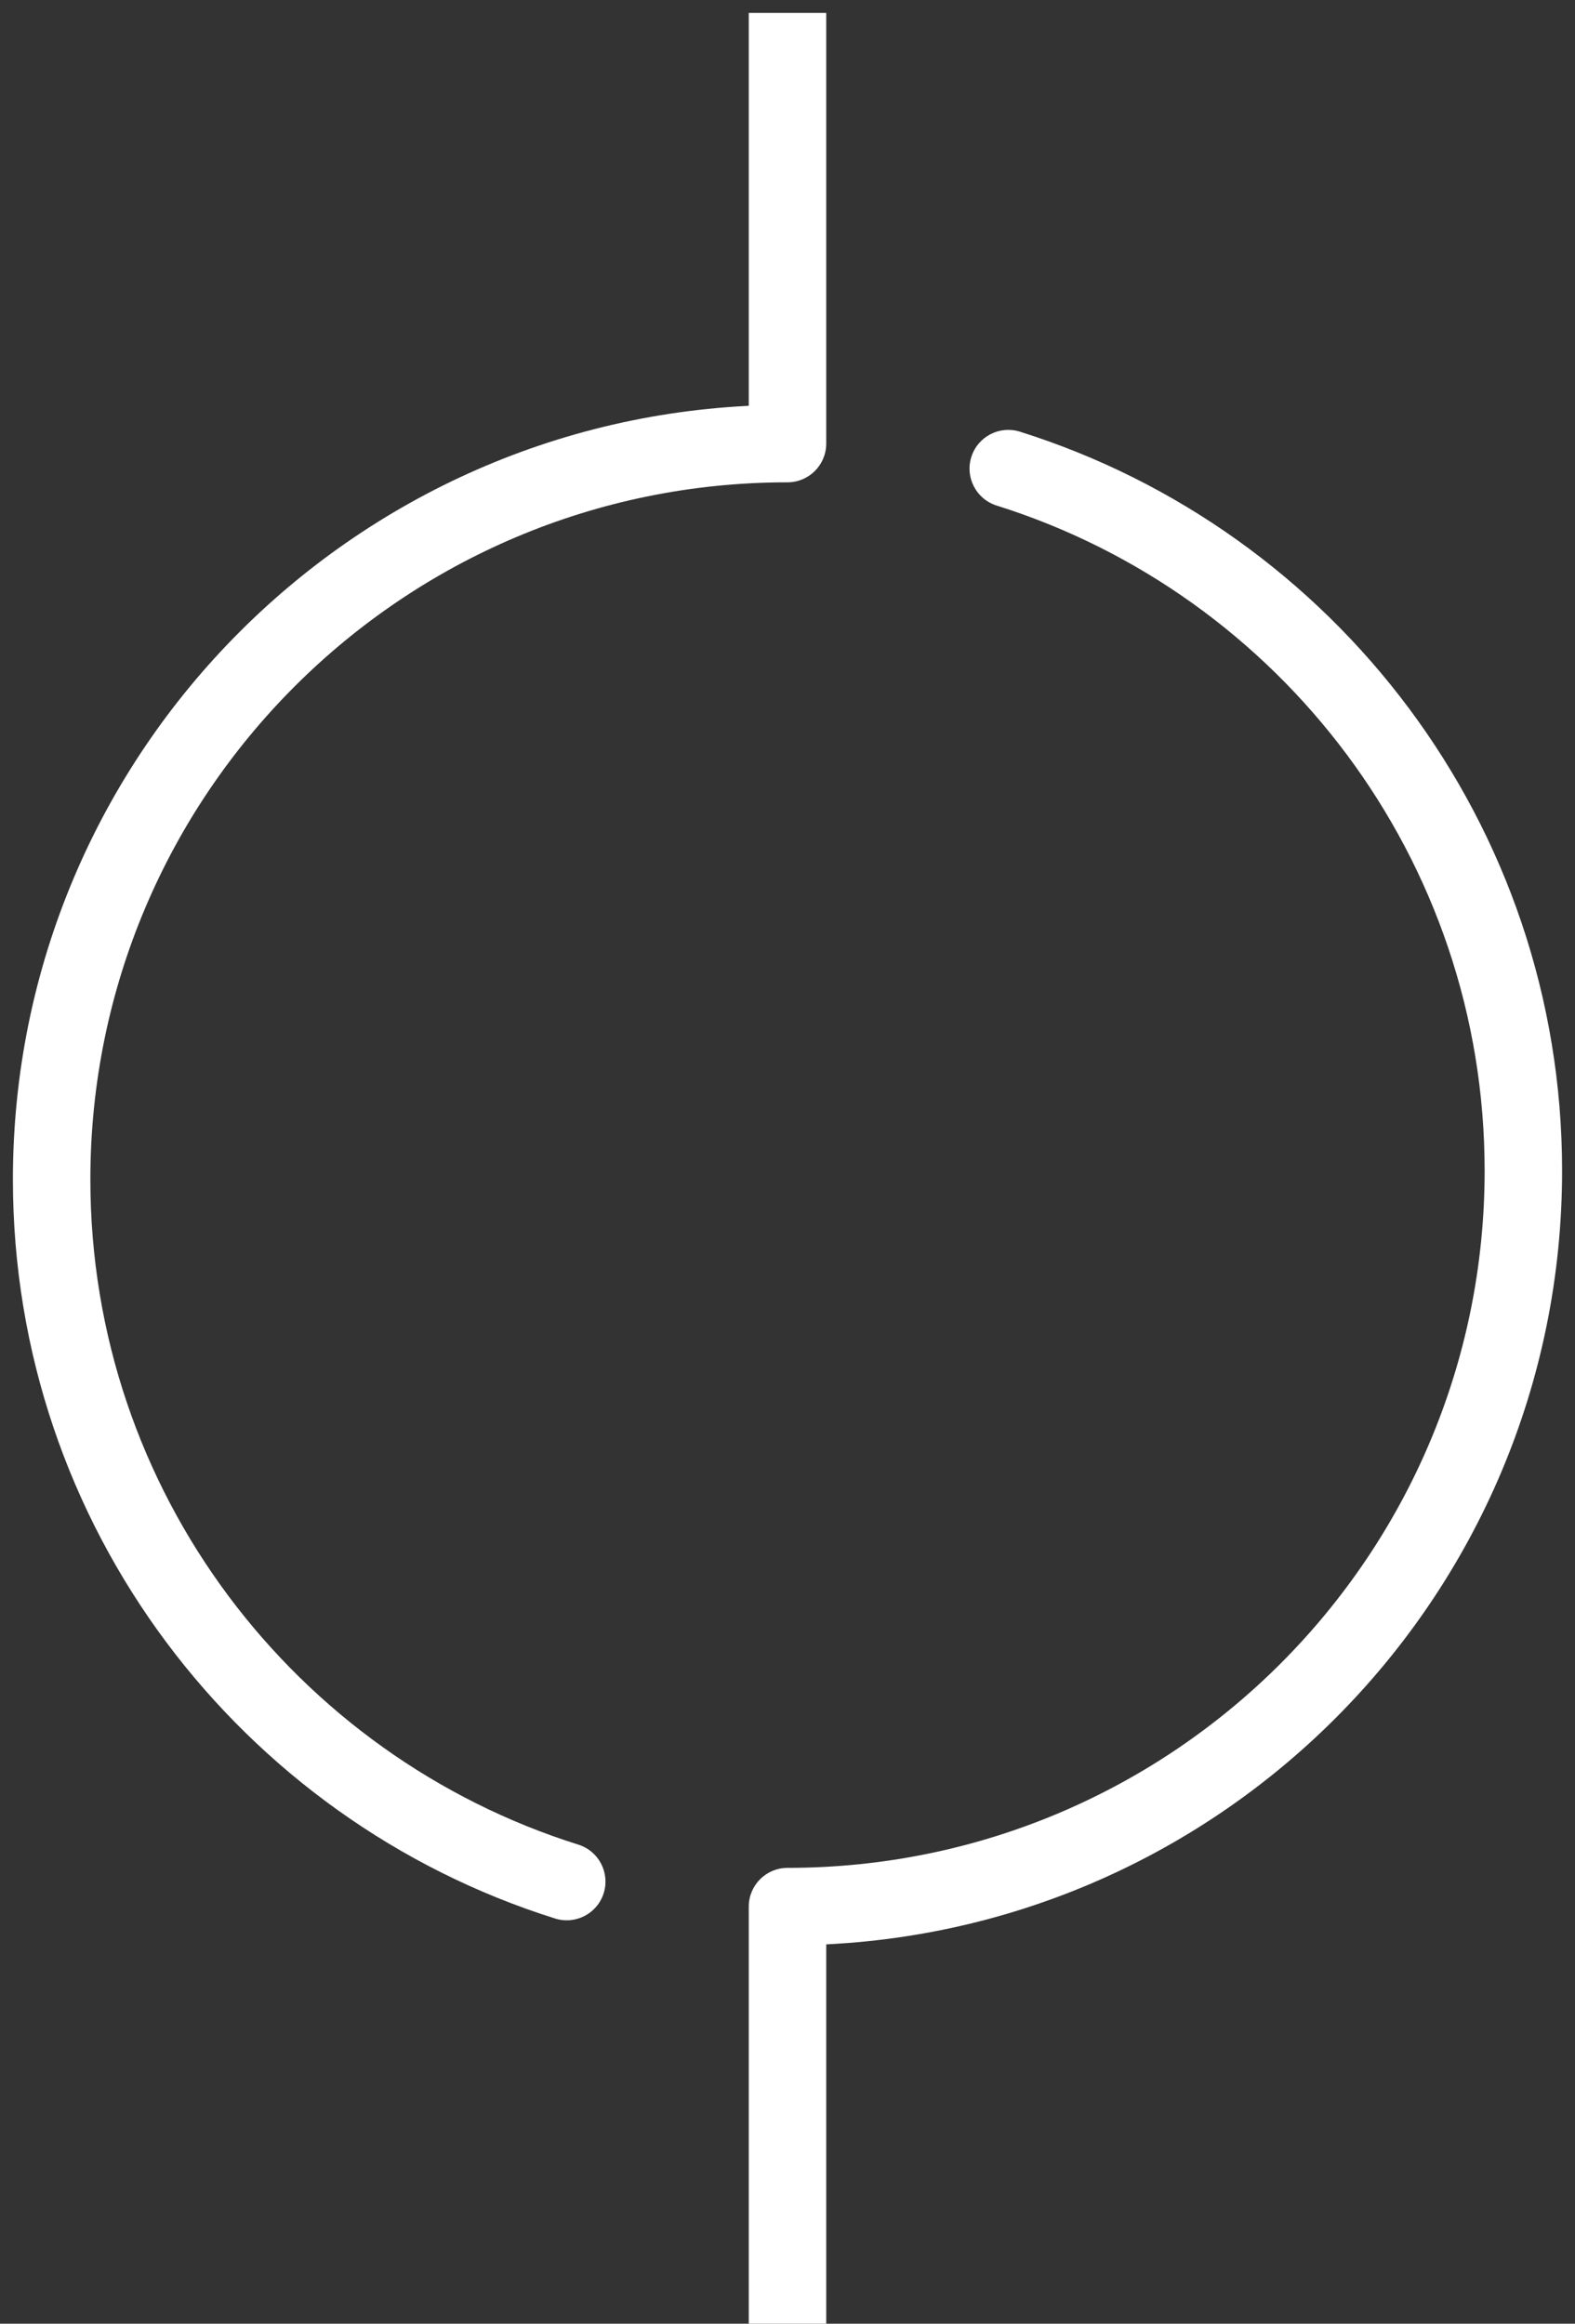 <svg width="61" height="90" viewBox="0 0 61 90" fill="none" xmlns="http://www.w3.org/2000/svg">
<rect x="0" y="0" width="61" height="90" fill="#333333" stroke="none"/>
<path d="M30.5 73.845V72.345C29.672 72.345 29 73.016 29 73.845H30.5ZM29 88.924V90.424H32V88.924H29ZM39.499 16.719C38.709 16.471 37.867 16.911 37.619 17.701C37.371 18.491 37.81 19.333 38.6 19.581L39.499 16.719ZM57.5 45.345C57.5 60.257 45.411 72.345 30.5 72.345V75.345C47.068 75.345 60.5 61.914 60.5 45.345H57.5ZM29 73.845V88.924H32V73.845H29ZM38.6 19.581C49.556 23.022 57.5 33.258 57.5 45.345H60.5C60.5 31.91 51.669 20.542 39.499 16.719L38.6 19.581Z" fill="white"/>
<path d="M30.5 17.181V18.681C31.328 18.681 32 18.01 32 17.181H30.5ZM32 2V0.5H29V2H32ZM21.5 74.307C22.291 74.555 23.133 74.116 23.381 73.326C23.629 72.535 23.19 71.693 22.399 71.445L21.5 74.307ZM3.5 45.681C3.5 30.77 15.588 18.681 30.5 18.681V15.681C13.931 15.681 0.5 29.113 0.5 45.681H3.5ZM32 17.181V2H29V17.181H32ZM22.399 71.445C11.444 68.004 3.5 57.768 3.5 45.681H0.5C0.5 59.116 9.33 70.485 21.5 74.307L22.399 71.445Z" fill="white"/>
</svg>
